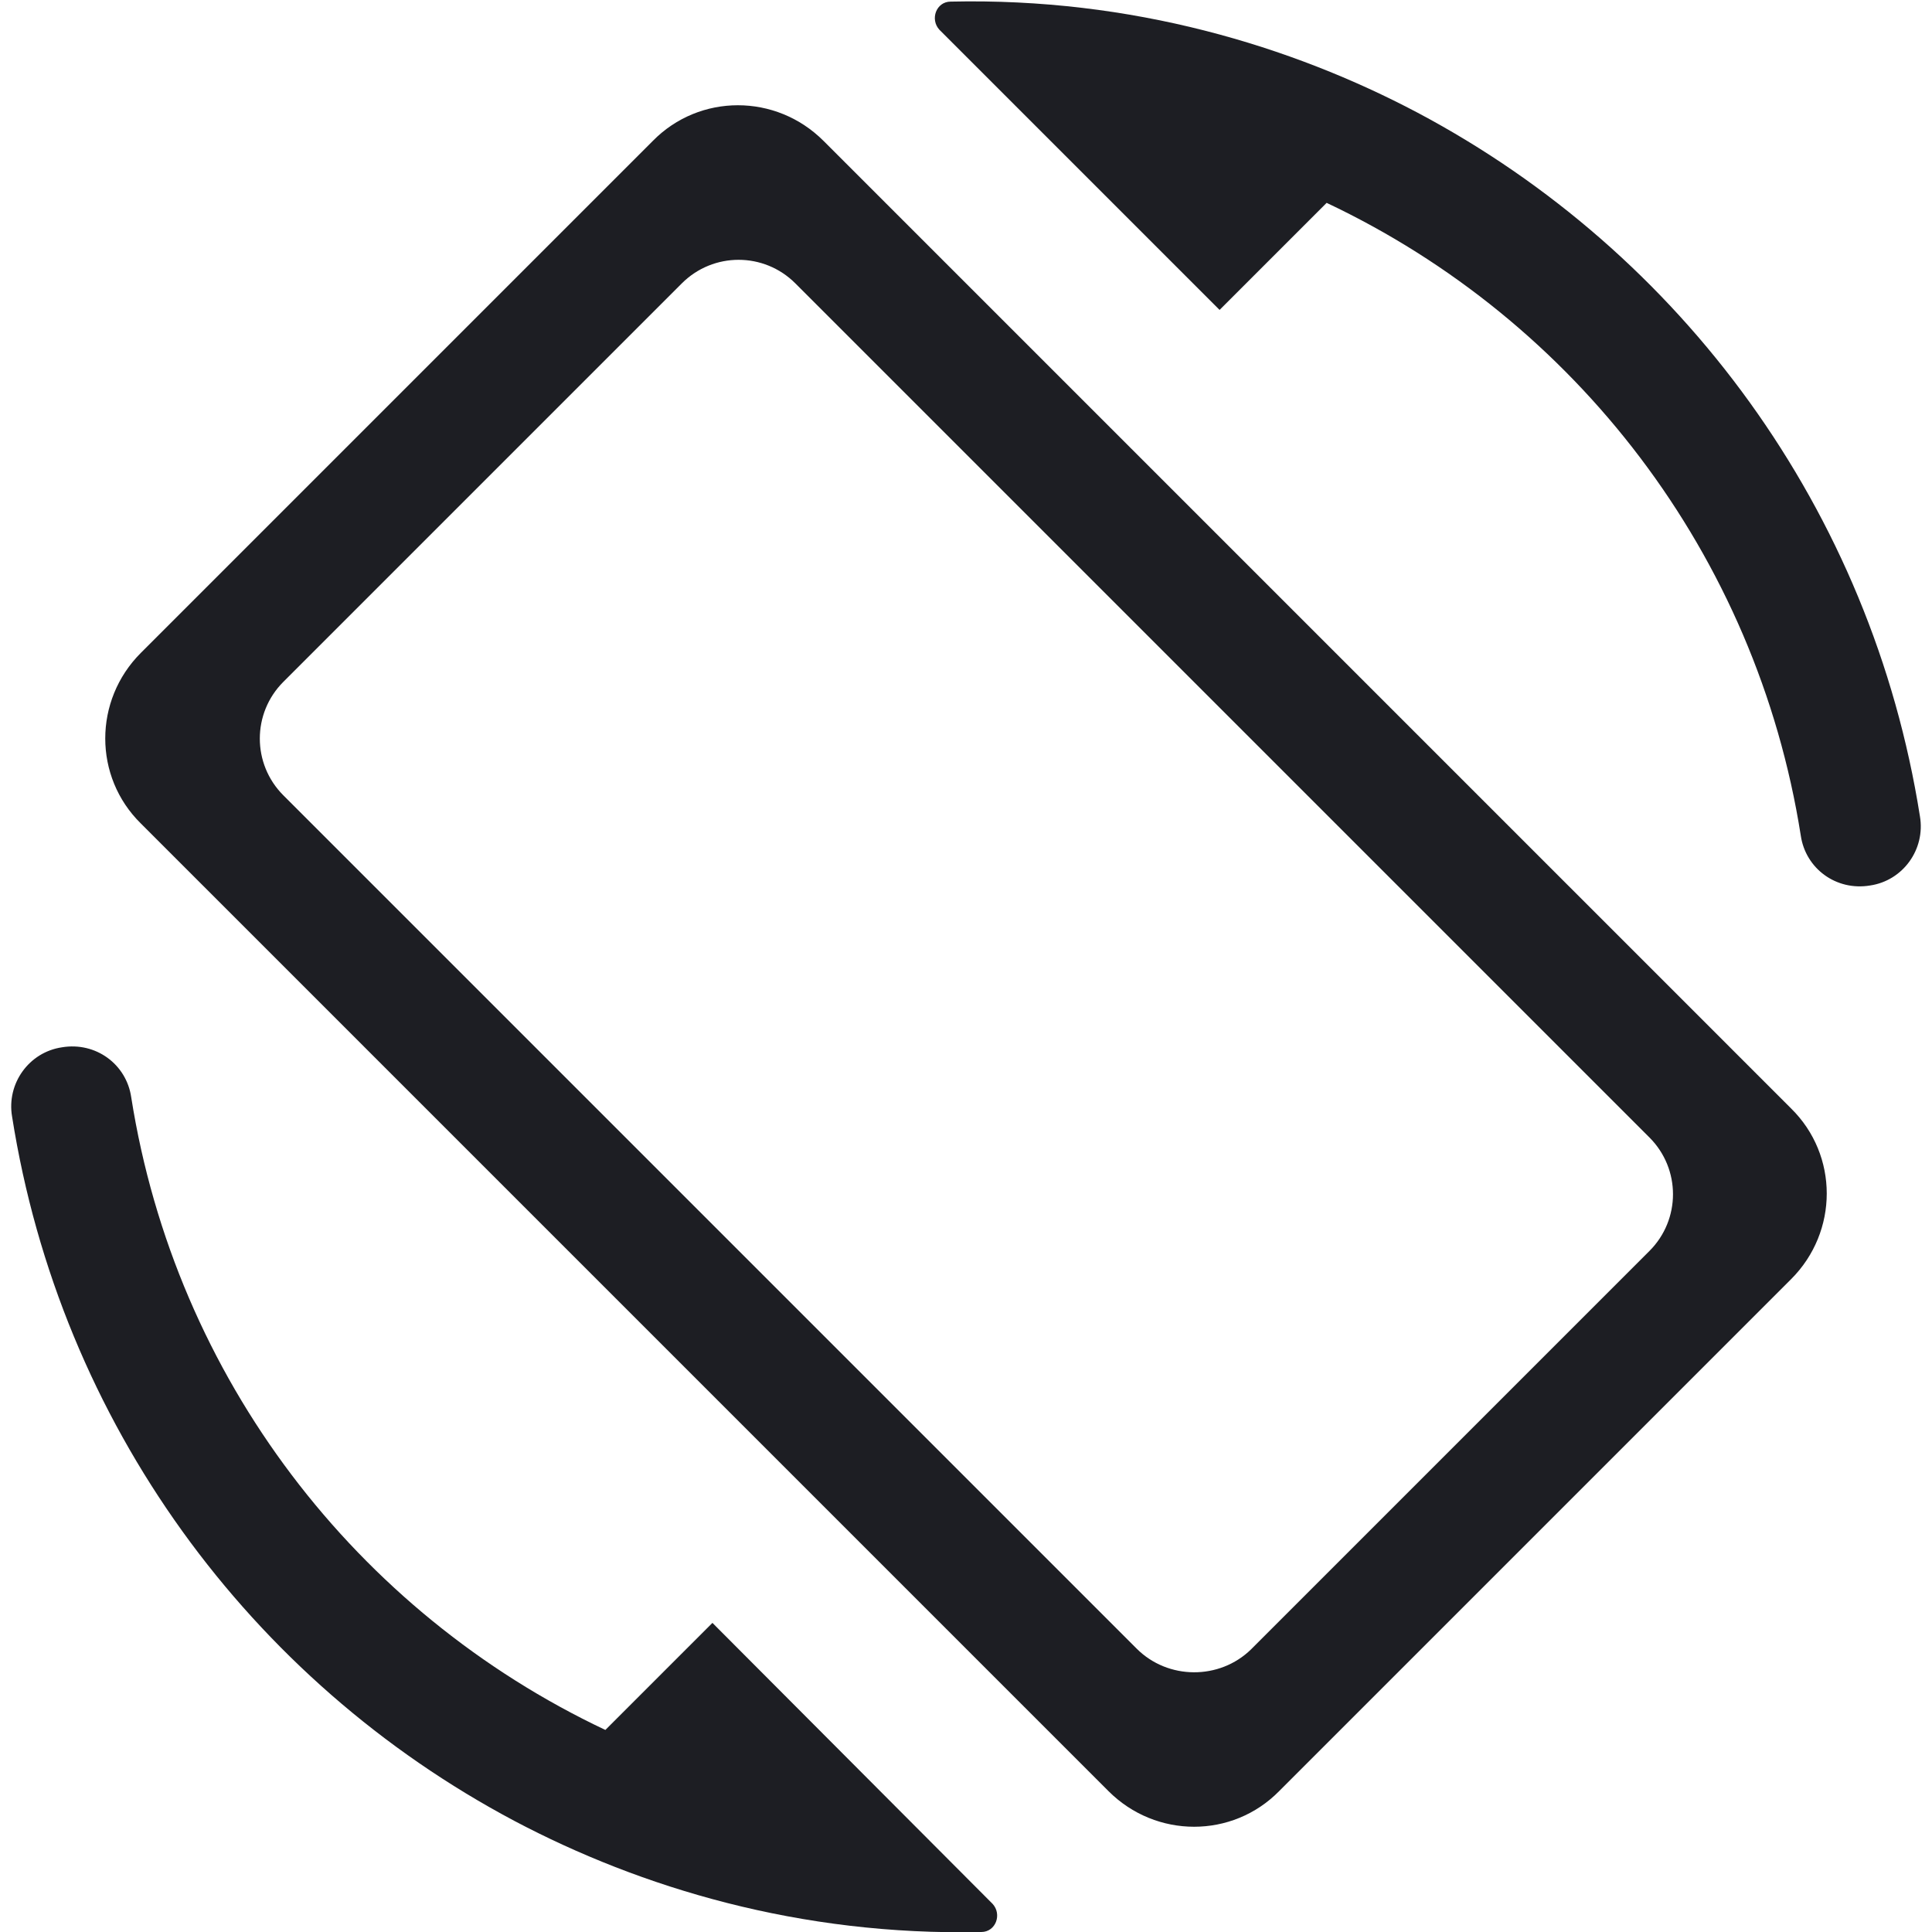 <svg viewBox="0 0 24 24" fill="none" xmlns="http://www.w3.org/2000/svg"><g><path d="M10.23 1.75C9.64 1.16 8.69 1.16 8.11 1.75L1.75 8.11C1.16 8.7 1.16 9.65 1.75 10.23L13.77 22.25C14.36 22.84 15.31 22.84 15.89 22.25L22.25 15.89C22.84 15.3 22.84 14.35 22.25 13.77L10.23 1.75ZM14.12 20.48L3.52 9.88C3.13 9.49 3.13 8.86 3.52 8.47L8.47 3.52C8.86 3.13 9.49 3.13 9.88 3.52L20.49 14.13C20.88 14.52 20.88 15.15 20.49 15.54L15.54 20.49C15.15 20.87 14.51 20.87 14.12 20.48ZM17.61 1.4C16.04 0.57 14.06 -0.03 11.81 0.02C11.63 0.02 11.55 0.24 11.67 0.37L15.15 3.85L16.48 2.52C19.57 3.98 21.82 6.89 22.37 10.38C22.43 10.79 22.81 11.07 23.23 11C23.64 10.94 23.92 10.55 23.85 10.14C23.25 6.34 20.89 3.14 17.61 1.4ZM8.85 20.16L7.52 21.49C4.43 20.03 2.18 17.12 1.63 13.63C1.57 13.22 1.19 12.94 0.77 13.01C0.36 13.07 0.08 13.46 0.15 13.87C0.75 17.68 3.11 20.88 6.39 22.62C7.96 23.45 9.94 24.05 12.19 24C12.37 24 12.45 23.78 12.33 23.65L8.85 20.16Z" fill="#1D1E23"/></g></svg>